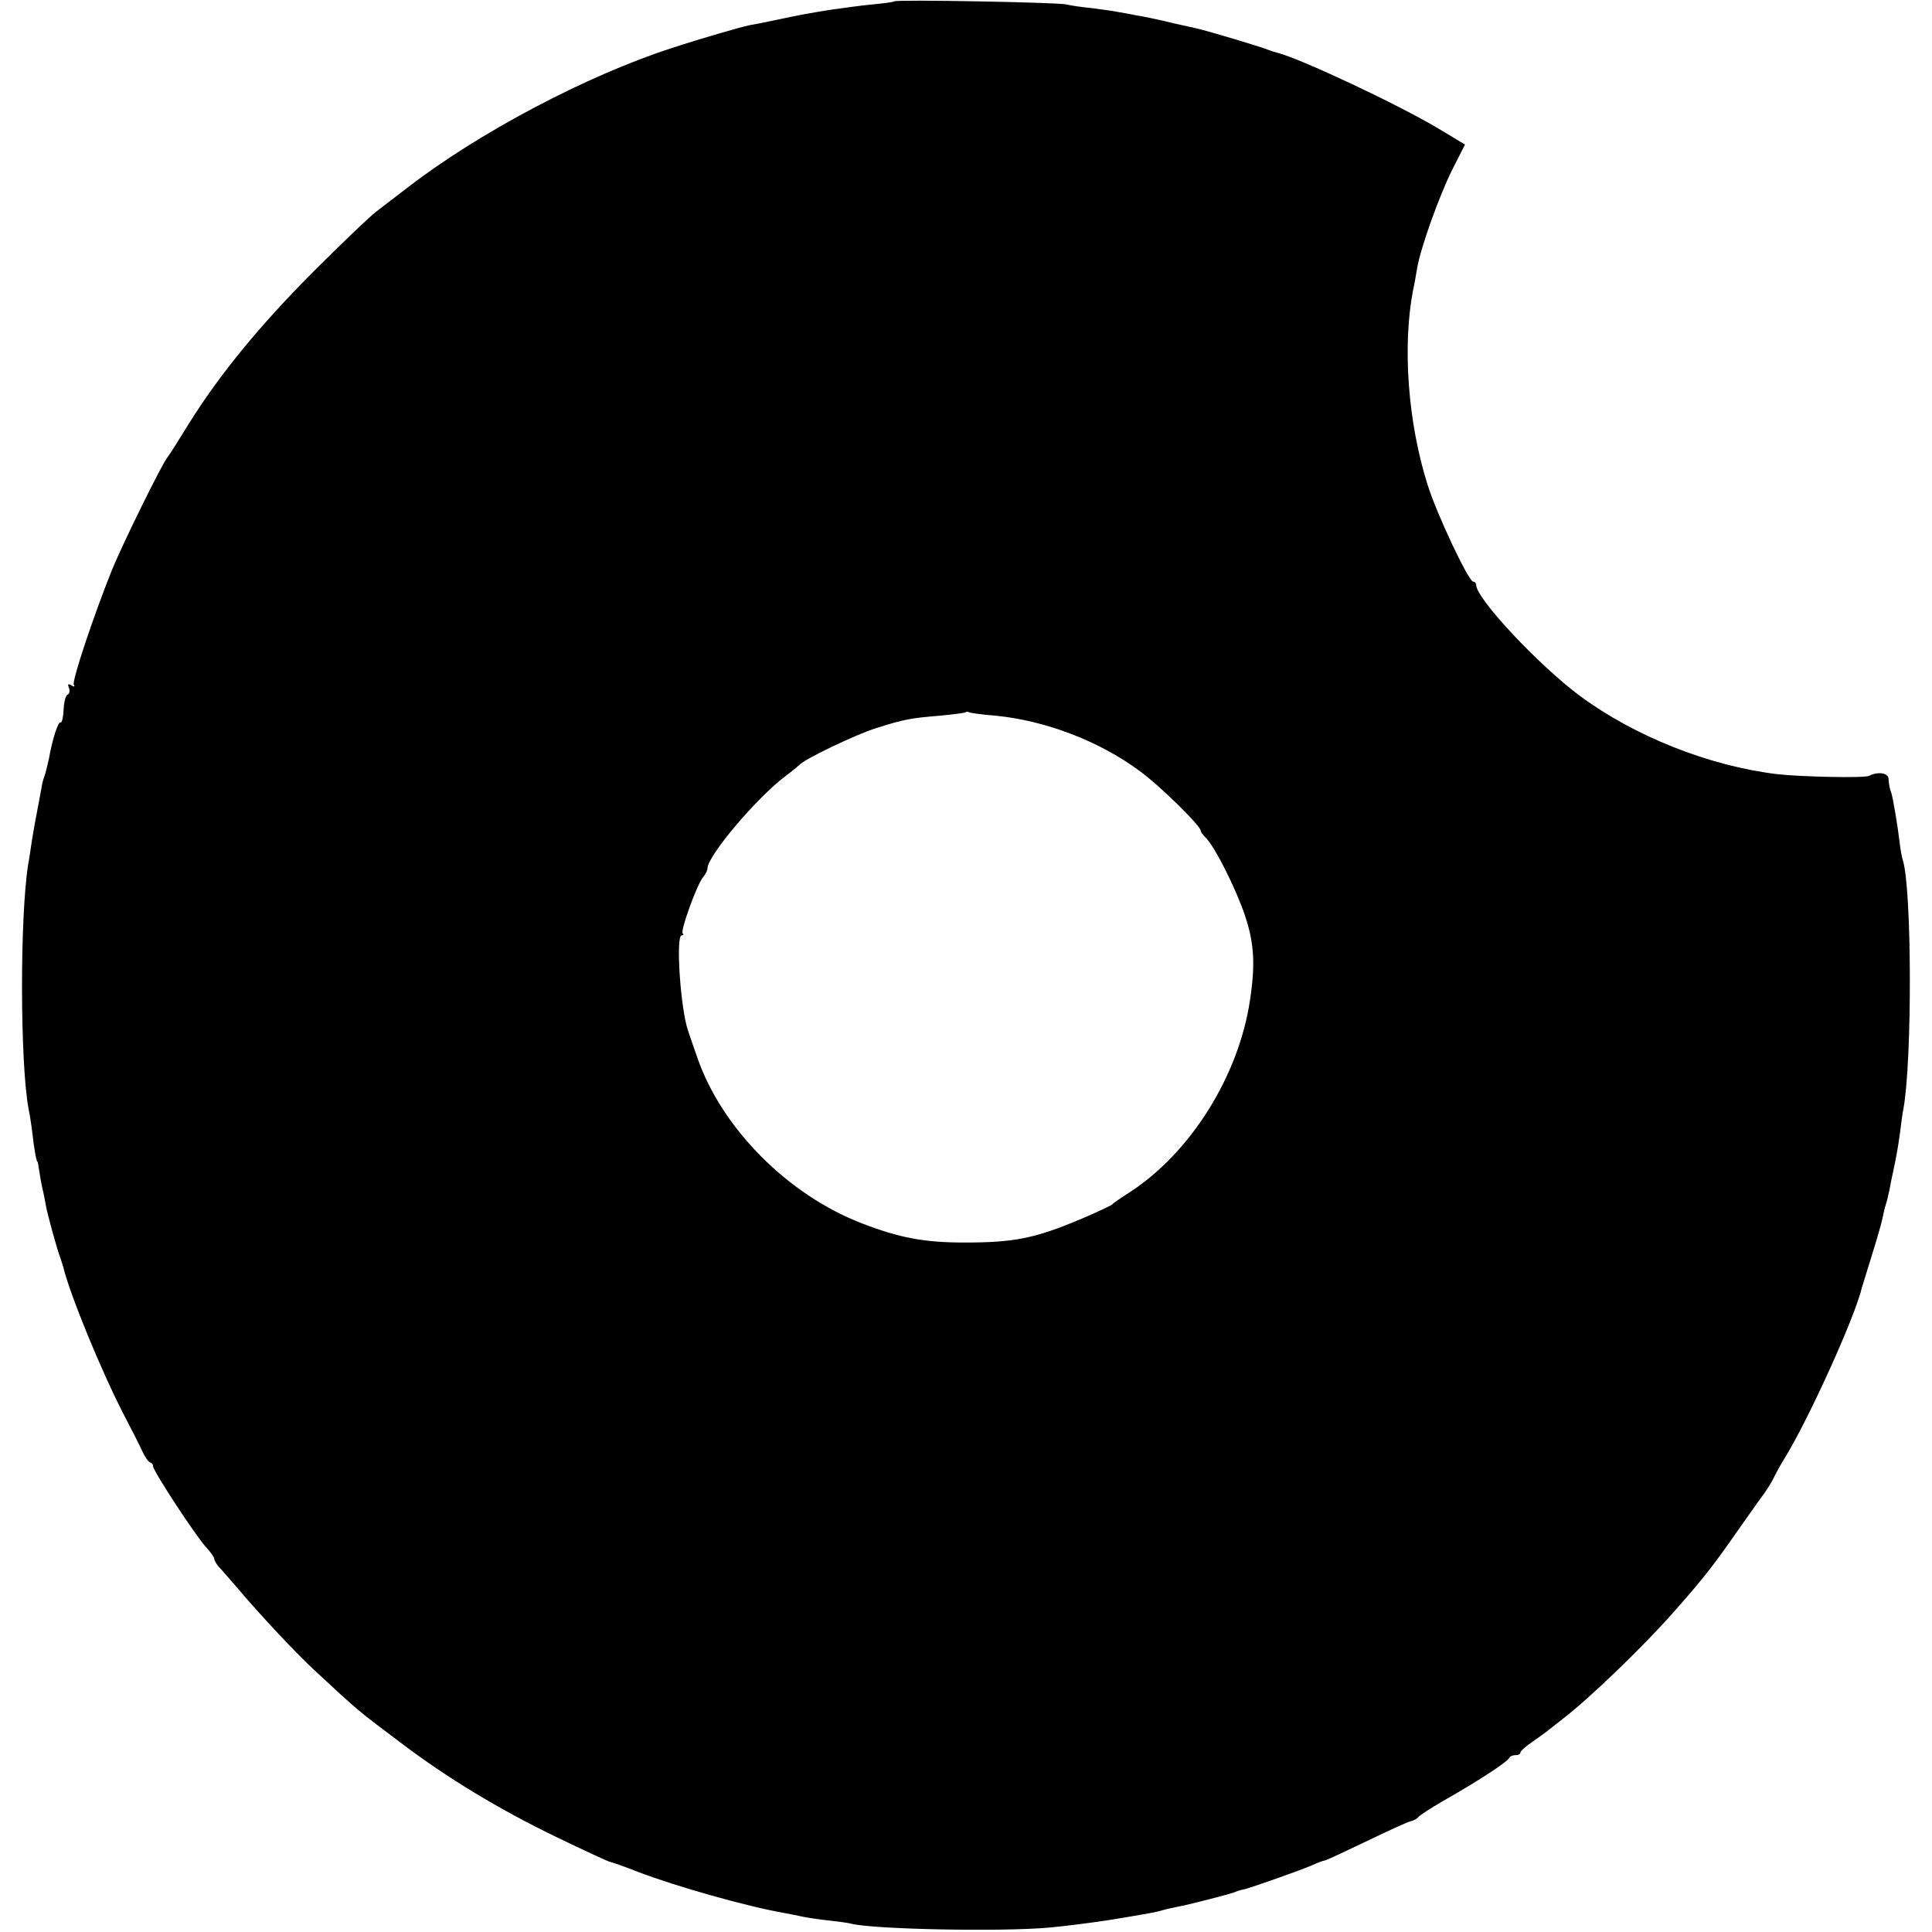 <?xml version="1.0" standalone="no"?>
<!DOCTYPE svg PUBLIC "-//W3C//DTD SVG 20010904//EN"
 "http://www.w3.org/TR/2001/REC-SVG-20010904/DTD/svg10.dtd">
<svg version="1.0" xmlns="http://www.w3.org/2000/svg"
 width="568pt" height="568pt" viewBox="0 0 568 568"
 preserveAspectRatio="xMidYMid meet">
<g transform="translate(0,568) scale(0.1,-0.1)"
fill="#000000" stroke="none">
<path d="M2629 5676 c-2 -2 -31 -6 -64 -9 -33 -3 -89 -11 -125 -16 -68 -11
-84 -14 -165 -31 -27 -6 -59 -12 -71 -14 -25 -5 -146 -40 -228 -67 -251 -81
-571 -250 -781 -413 -33 -25 -73 -56 -90 -69 -16 -12 -97 -89 -180 -172 -159
-159 -279 -305 -370 -451 -30 -49 -58 -93 -63 -99 -17 -21 -132 -255 -163
-331 -56 -140 -118 -327 -112 -337 4 -6 1 -7 -7 -2 -10 6 -12 4 -7 -8 3 -9 1
-17 -4 -19 -6 -2 -11 -22 -12 -45 -1 -22 -5 -39 -9 -37 -7 4 -25 -53 -34 -106
-3 -14 -8 -34 -11 -45 -4 -11 -8 -24 -9 -30 -1 -5 -6 -35 -12 -65 -6 -30 -14
-75 -18 -100 -4 -25 -8 -56 -11 -70 -25 -157 -24 -586 1 -720 3 -14 8 -45 11
-70 5 -46 12 -85 15 -85 1 0 3 -11 5 -25 2 -14 6 -38 10 -55 4 -16 8 -39 10
-50 4 -23 34 -133 43 -155 3 -8 6 -19 8 -25 19 -80 113 -308 176 -430 23 -44
49 -95 57 -113 8 -17 19 -32 23 -32 4 0 8 -5 8 -11 0 -13 126 -206 157 -239
13 -14 23 -29 23 -33 0 -5 6 -14 12 -22 7 -7 33 -37 58 -66 66 -78 168 -187
224 -239 137 -127 126 -117 252 -212 141 -107 291 -197 460 -279 81 -39 152
-72 158 -73 6 -1 43 -14 81 -29 112 -43 321 -102 430 -121 17 -3 41 -8 55 -11
14 -3 48 -8 75 -11 28 -3 57 -7 65 -9 59 -17 440 -25 585 -12 44 4 123 14 175
22 122 20 137 23 158 29 9 3 29 7 43 10 29 5 146 35 169 43 8 4 20 7 26 8 22
5 169 57 201 71 17 8 34 14 37 14 4 0 59 26 124 57 64 31 123 58 131 59 8 2
17 7 20 11 3 5 37 27 75 49 109 62 189 115 194 127 2 4 10 7 18 7 8 0 14 3 14
8 0 4 16 18 35 31 19 13 45 32 57 42 13 10 28 22 33 26 77 59 234 210 325 313
91 103 117 137 191 243 32 45 61 87 66 93 14 18 33 48 40 64 4 8 16 31 28 50
71 114 210 421 229 505 2 6 15 49 30 97 15 48 29 97 31 109 2 11 6 28 9 37 3
9 8 29 11 44 3 16 7 38 10 50 11 51 15 75 21 118 3 25 7 56 10 70 26 143 25
649 -2 732 -3 9 -7 32 -9 50 -5 44 -20 135 -25 148 -4 9 -7 25 -8 42 -2 16
-32 20 -57 7 -14 -7 -200 -3 -270 5 -200 24 -419 111 -580 230 -120 89 -305
286 -305 326 0 5 -4 10 -9 10 -13 0 -107 198 -134 285 -58 183 -74 407 -43
570 4 17 9 46 12 65 10 60 64 211 103 290 l38 75 -78 47 c-119 71 -406 206
-474 223 -5 1 -17 5 -25 8 -31 12 -176 55 -210 63 -19 4 -39 9 -45 10 -5 1
-32 7 -60 14 -27 6 -61 13 -75 15 -14 3 -36 7 -49 9 -13 3 -49 8 -80 12 -31 3
-65 8 -76 11 -24 6 -500 15 -506 9z m297 -2100 c146 -14 305 -74 425 -163 58
-42 179 -161 179 -175 0 -4 7 -13 15 -21 27 -27 89 -150 116 -231 26 -79 30
-141 14 -246 -33 -223 -175 -450 -355 -566 -25 -16 -47 -31 -50 -35 -3 -3 -43
-22 -90 -42 -137 -58 -198 -70 -345 -70 -118 0 -191 14 -300 56 -217 83 -413
279 -485 488 -12 35 -25 71 -27 79 -22 60 -37 280 -19 280 5 0 7 3 3 6 -7 8
42 144 60 165 7 8 13 20 13 26 0 37 146 209 229 271 20 15 38 30 41 33 14 17
167 90 225 108 82 26 102 30 190 37 39 4 72 8 74 10 2 2 7 2 10 0 3 -2 38 -7
77 -10z"/>
</g>
</svg>
